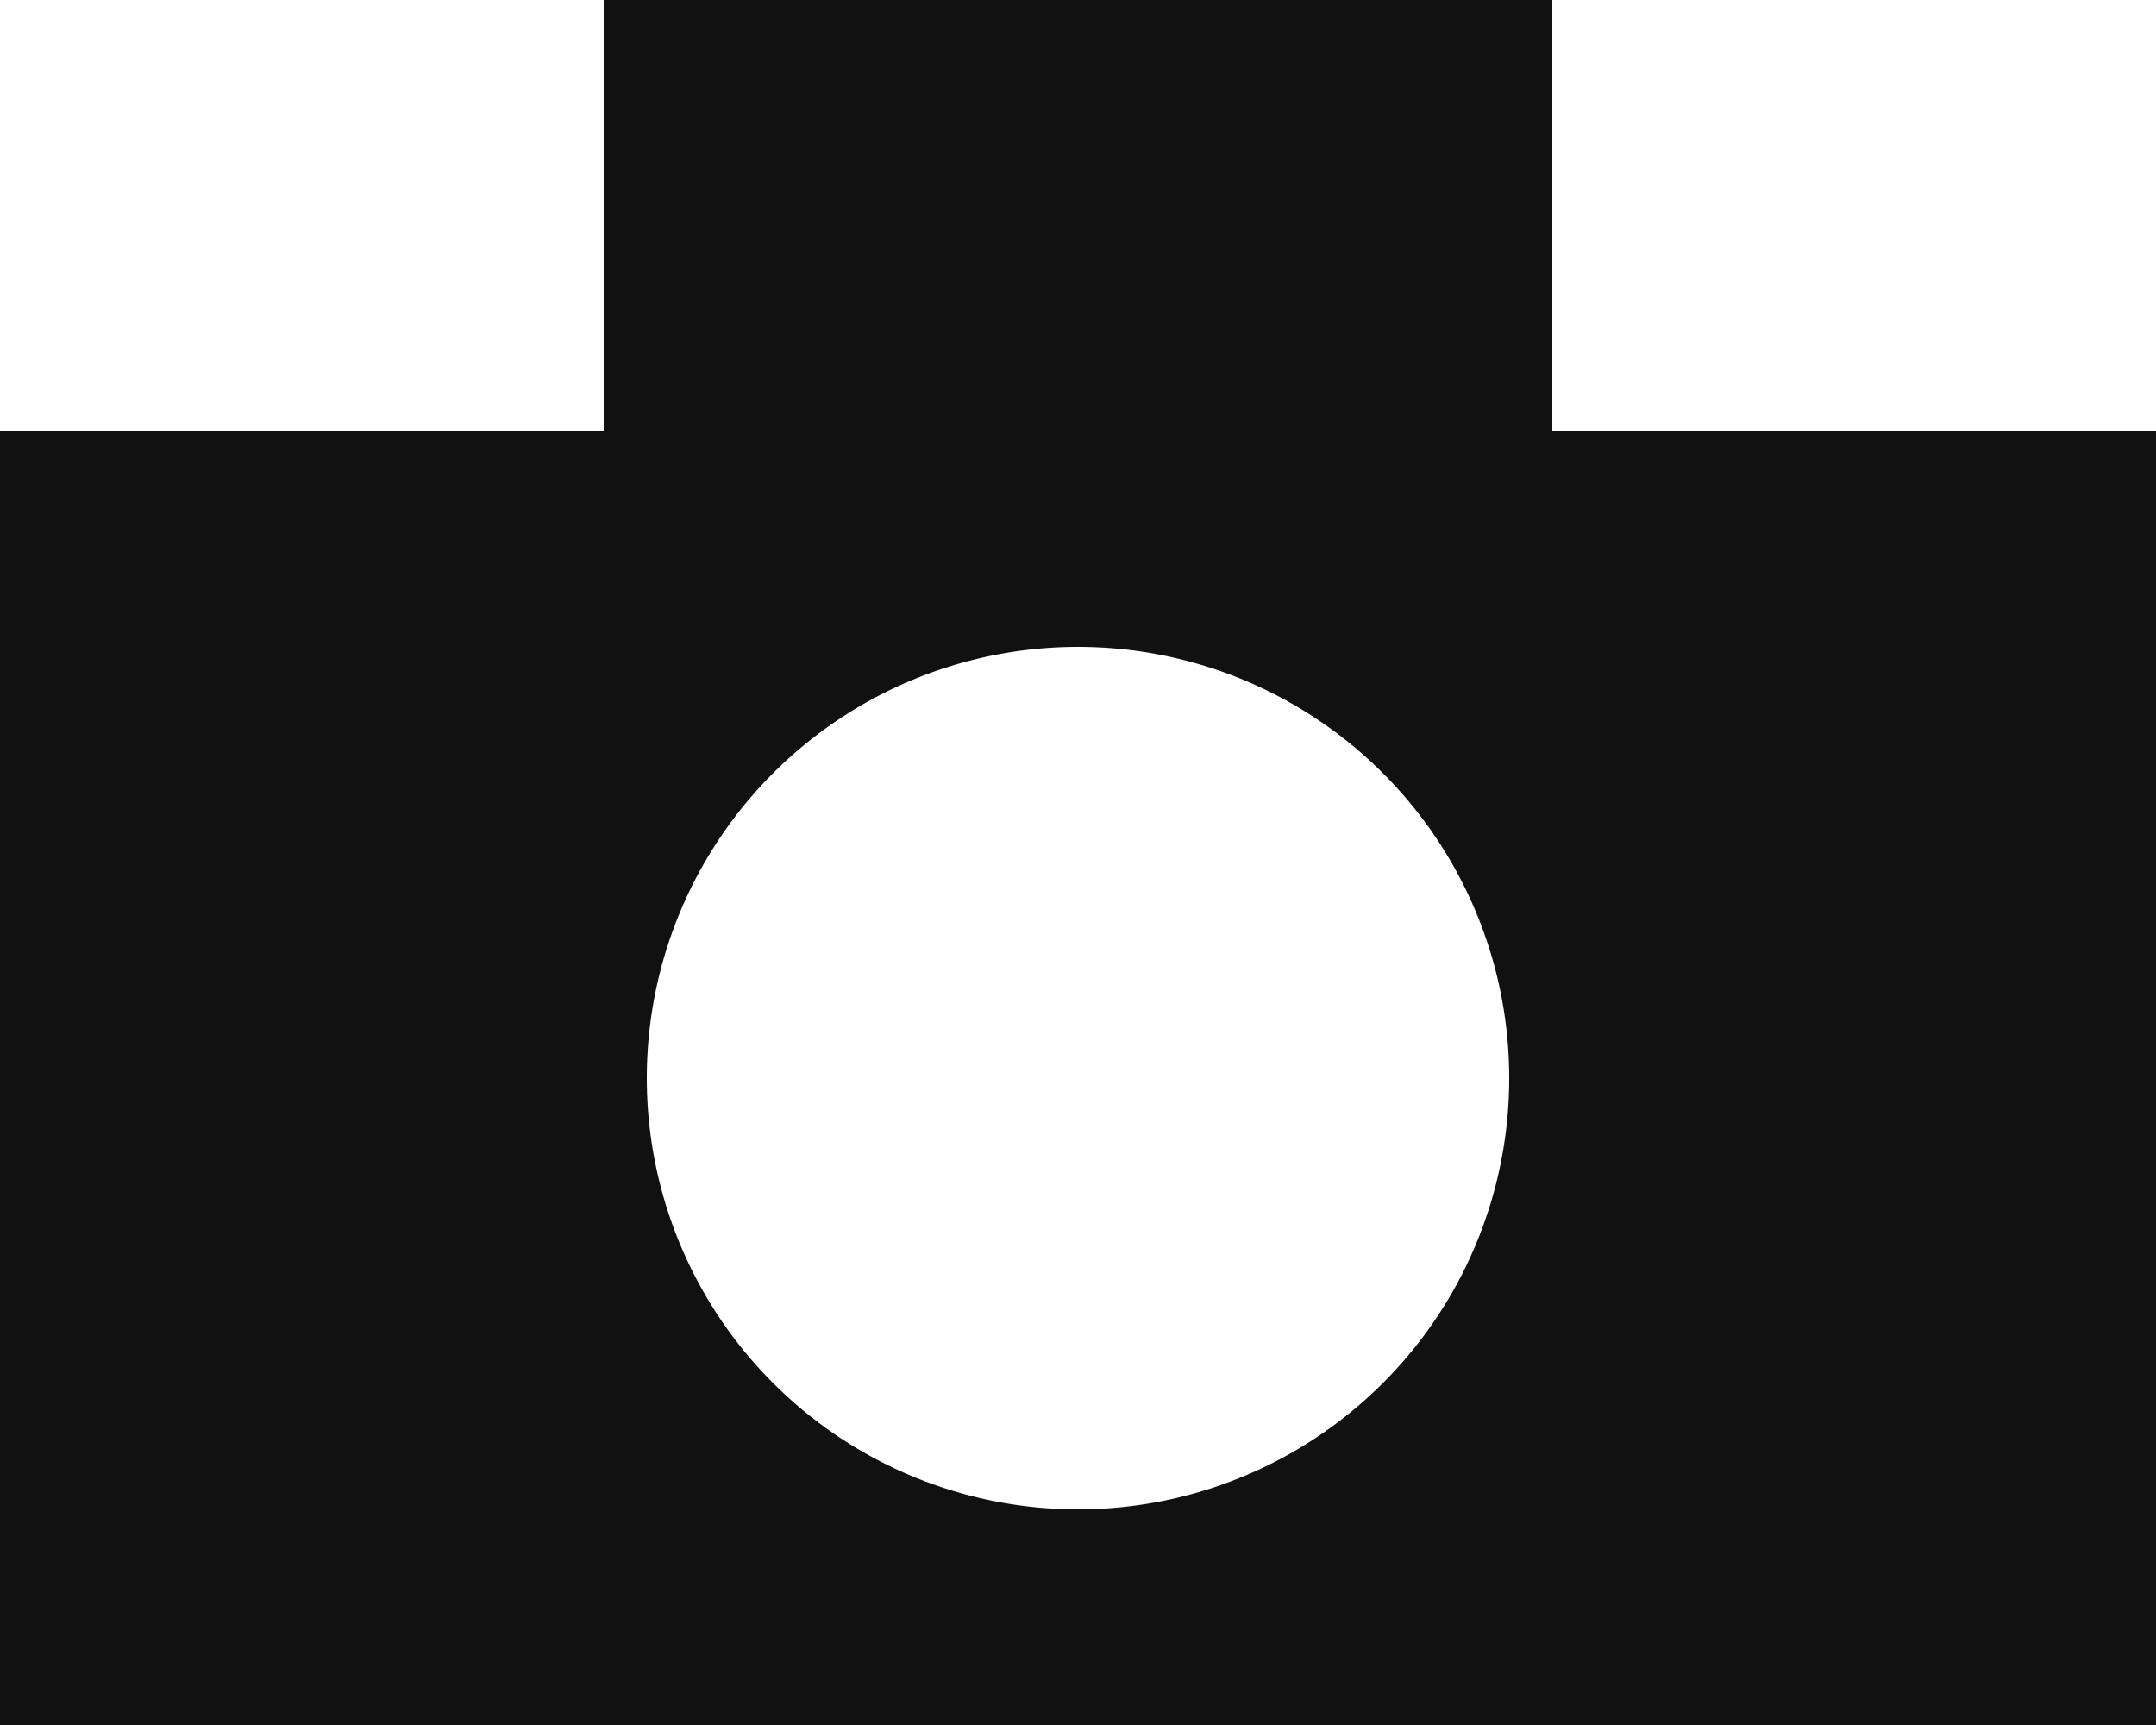 <svg xmlns="http://www.w3.org/2000/svg" width="25" height="20" viewBox="0 0 25 20">
  <defs>
    <style>
      .cls-1 {
        fill: #111;
        fill-rule: evenodd;
      }
    </style>
  </defs>
  <path id="Camera_Icon" data-name="Camera Icon" class="cls-1" d="M2168,2598v-5h-11v5h-7v15h25v-15h-7Zm-5.5,12.5a5,5,0,1,1,5-5A5,5,0,0,1,2162.5,2610.5Z" transform="translate(-2150 -2593)"/>
</svg>
